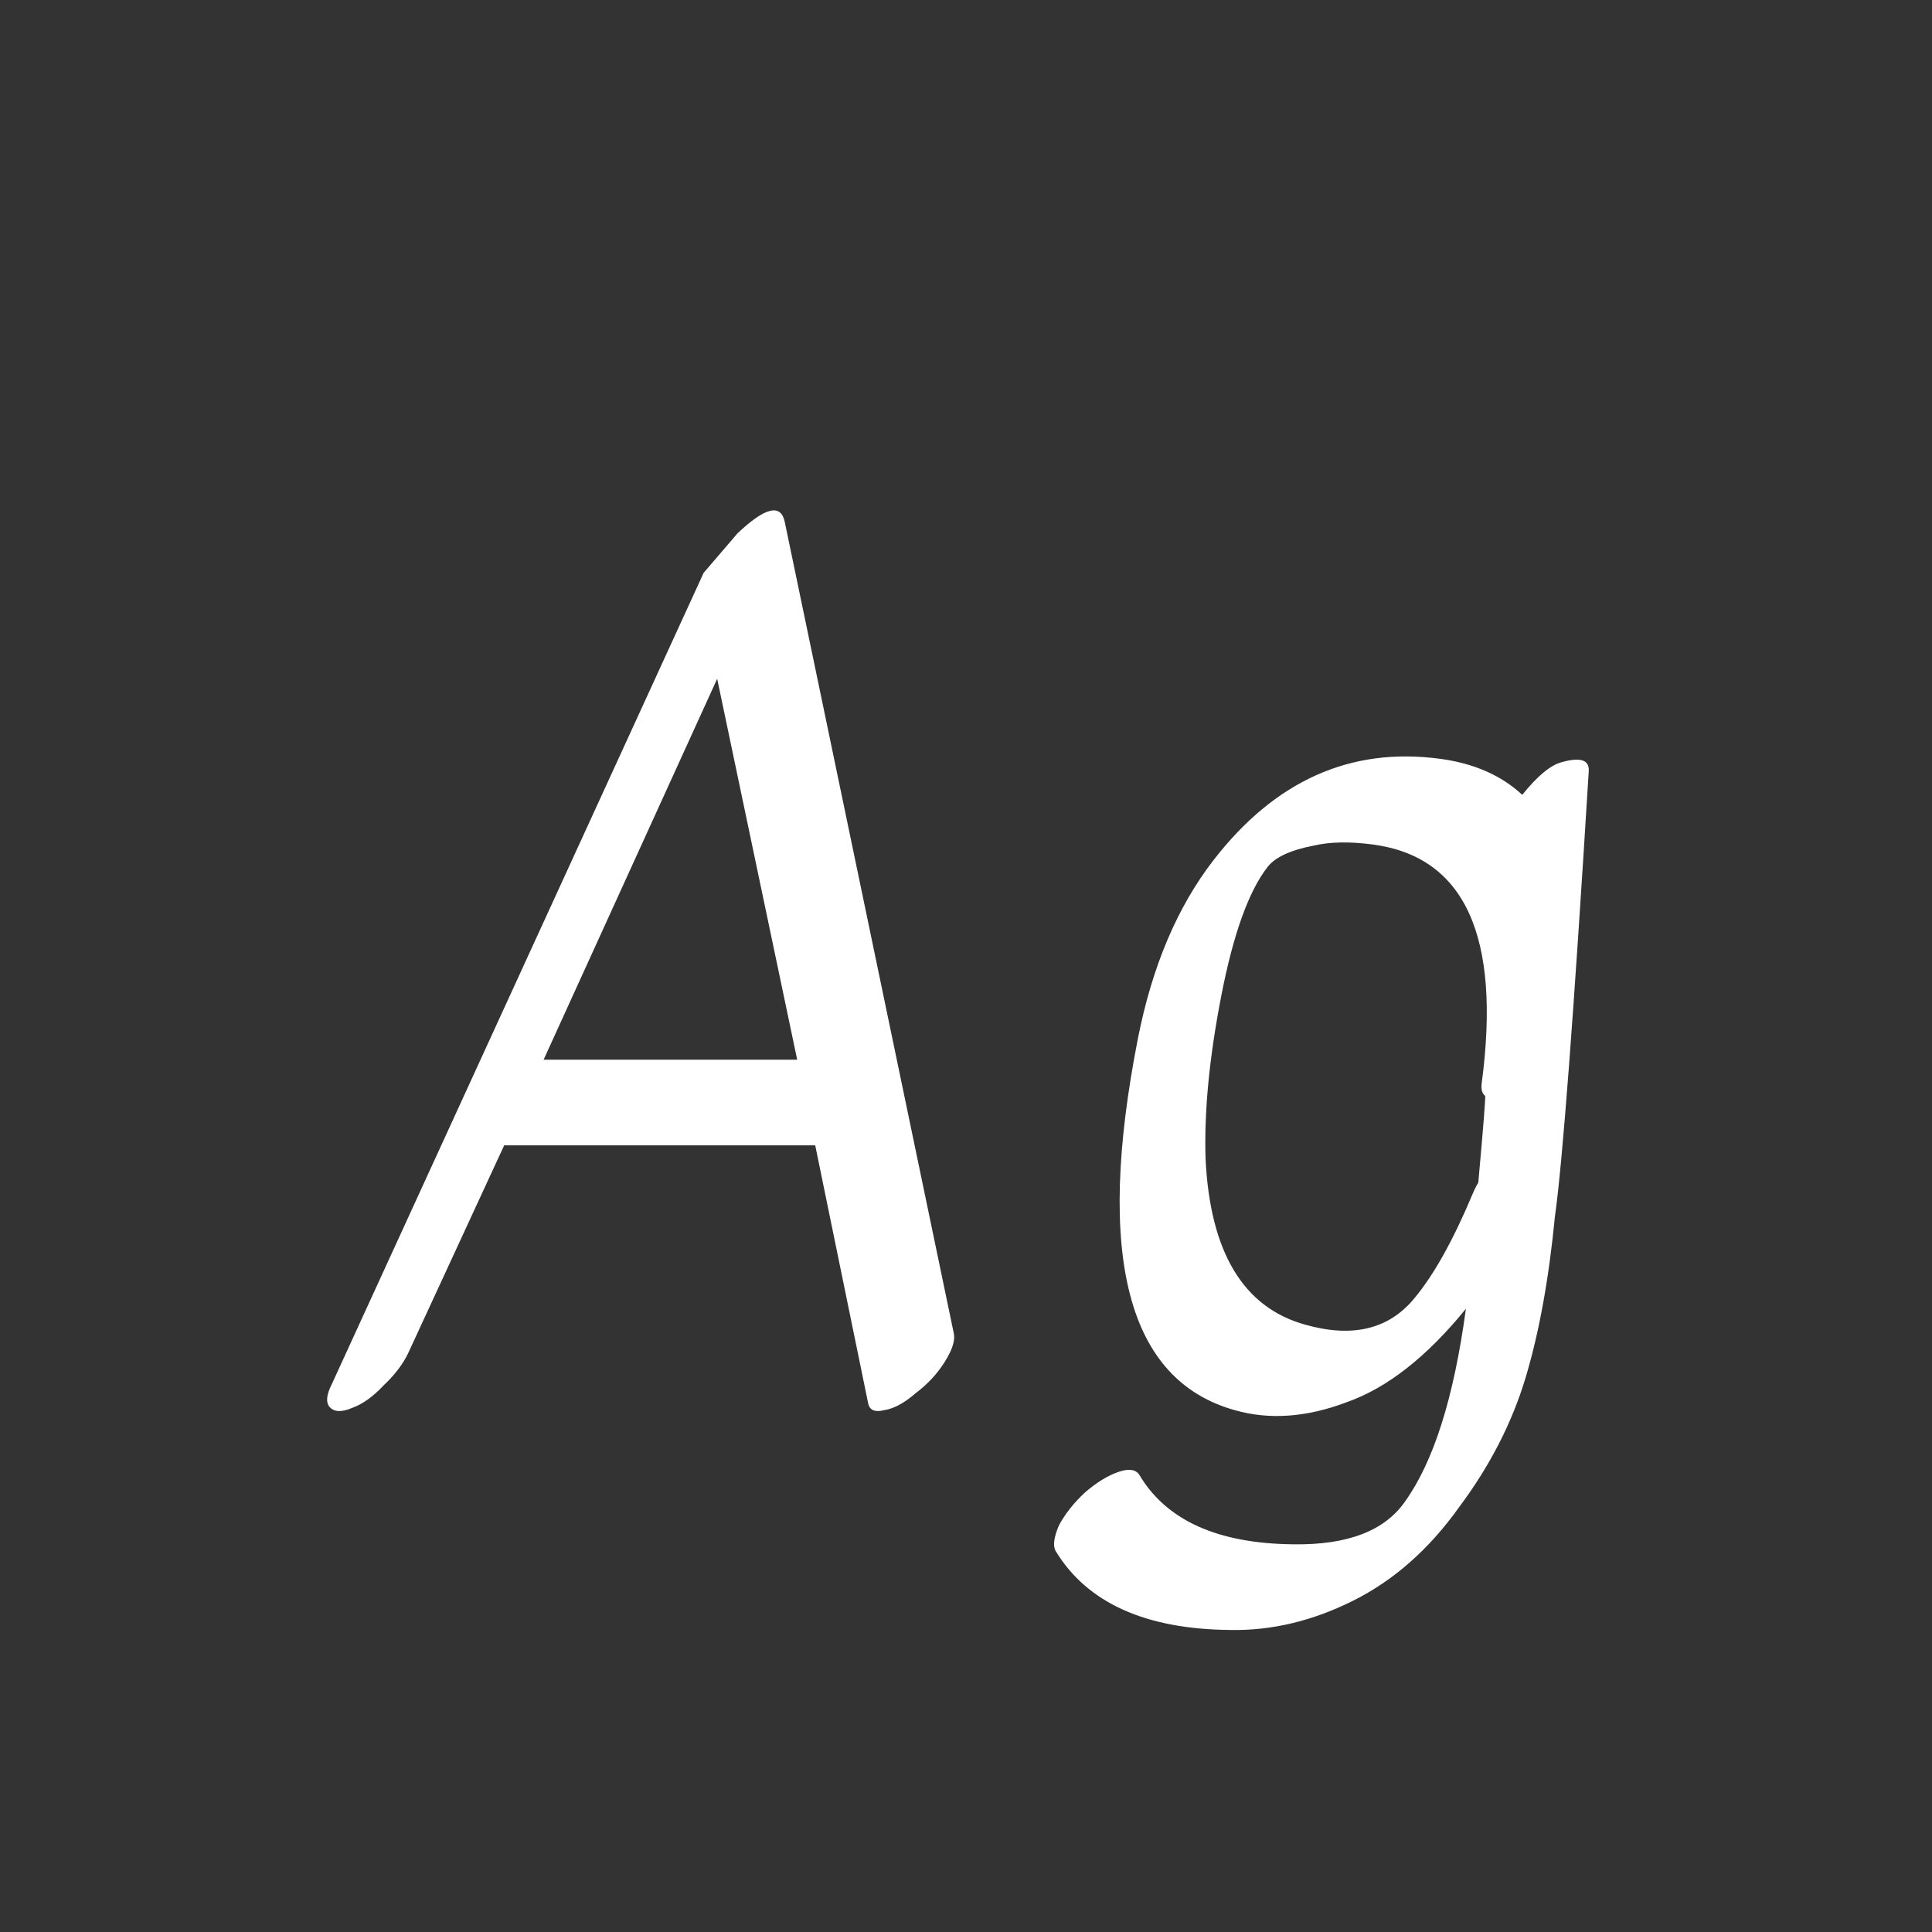 <svg width="24" height="24" viewBox="0 0 24 24" fill="none" xmlns="http://www.w3.org/2000/svg">
<rect x="0" y="0" width="24" height="24" fill="#333333" stroke="none"/>
<path d="M4.765 17.21C4.634 17.35 4.503 17.444 4.373 17.49C4.242 17.546 4.149 17.541 4.093 17.476C4.046 17.42 4.055 17.327 4.121 17.196L8.741 7.116L9.161 6.626C9.506 6.299 9.702 6.253 9.749 6.486L11.849 16.566C11.867 16.65 11.83 16.767 11.737 16.916C11.643 17.066 11.522 17.196 11.373 17.308C11.233 17.43 11.102 17.5 10.981 17.518C10.869 17.546 10.803 17.518 10.785 17.434L10.127 14.228C10.117 14.228 10.103 14.228 10.085 14.228H6.263L5.073 16.804C5.007 16.944 4.905 17.079 4.765 17.21ZM9.903 13.164L8.909 8.432L6.753 13.164H9.903ZM18.91 9.874C19.097 9.641 19.26 9.505 19.4 9.468C19.633 9.403 19.745 9.44 19.736 9.58C19.549 12.614 19.409 14.457 19.316 15.11C19.241 15.885 19.12 16.552 18.952 17.112C18.784 17.672 18.509 18.209 18.126 18.722C17.753 19.245 17.314 19.632 16.81 19.884C16.306 20.136 15.797 20.258 15.284 20.248C14.229 20.239 13.506 19.912 13.114 19.268C13.077 19.203 13.091 19.096 13.156 18.946C13.231 18.806 13.338 18.671 13.478 18.54C13.618 18.419 13.753 18.335 13.884 18.288C14.015 18.241 14.103 18.251 14.15 18.316C14.486 18.886 15.125 19.175 16.068 19.184C16.74 19.194 17.202 19.016 17.454 18.652C17.809 18.157 18.061 17.36 18.21 16.258C17.725 16.855 17.23 17.243 16.726 17.42C16.231 17.607 15.769 17.64 15.34 17.518C14.005 17.145 13.604 15.605 14.136 12.898C14.313 12.002 14.626 11.265 15.074 10.686C15.839 9.697 16.777 9.277 17.888 9.426C18.308 9.482 18.649 9.631 18.91 9.874ZM18.364 14.69C18.429 13.972 18.457 13.612 18.448 13.612C18.411 13.584 18.397 13.533 18.406 13.458C18.649 11.629 18.196 10.639 17.048 10.49C16.768 10.453 16.525 10.457 16.32 10.504C16.031 10.56 15.839 10.649 15.746 10.77C15.513 11.069 15.321 11.601 15.172 12.366C15.023 13.132 14.957 13.808 14.976 14.396C15.032 15.553 15.443 16.239 16.208 16.454C16.796 16.622 17.249 16.515 17.566 16.132C17.809 15.843 18.051 15.409 18.294 14.83C18.313 14.784 18.336 14.737 18.364 14.69Z" fill="white"/>
</svg>

